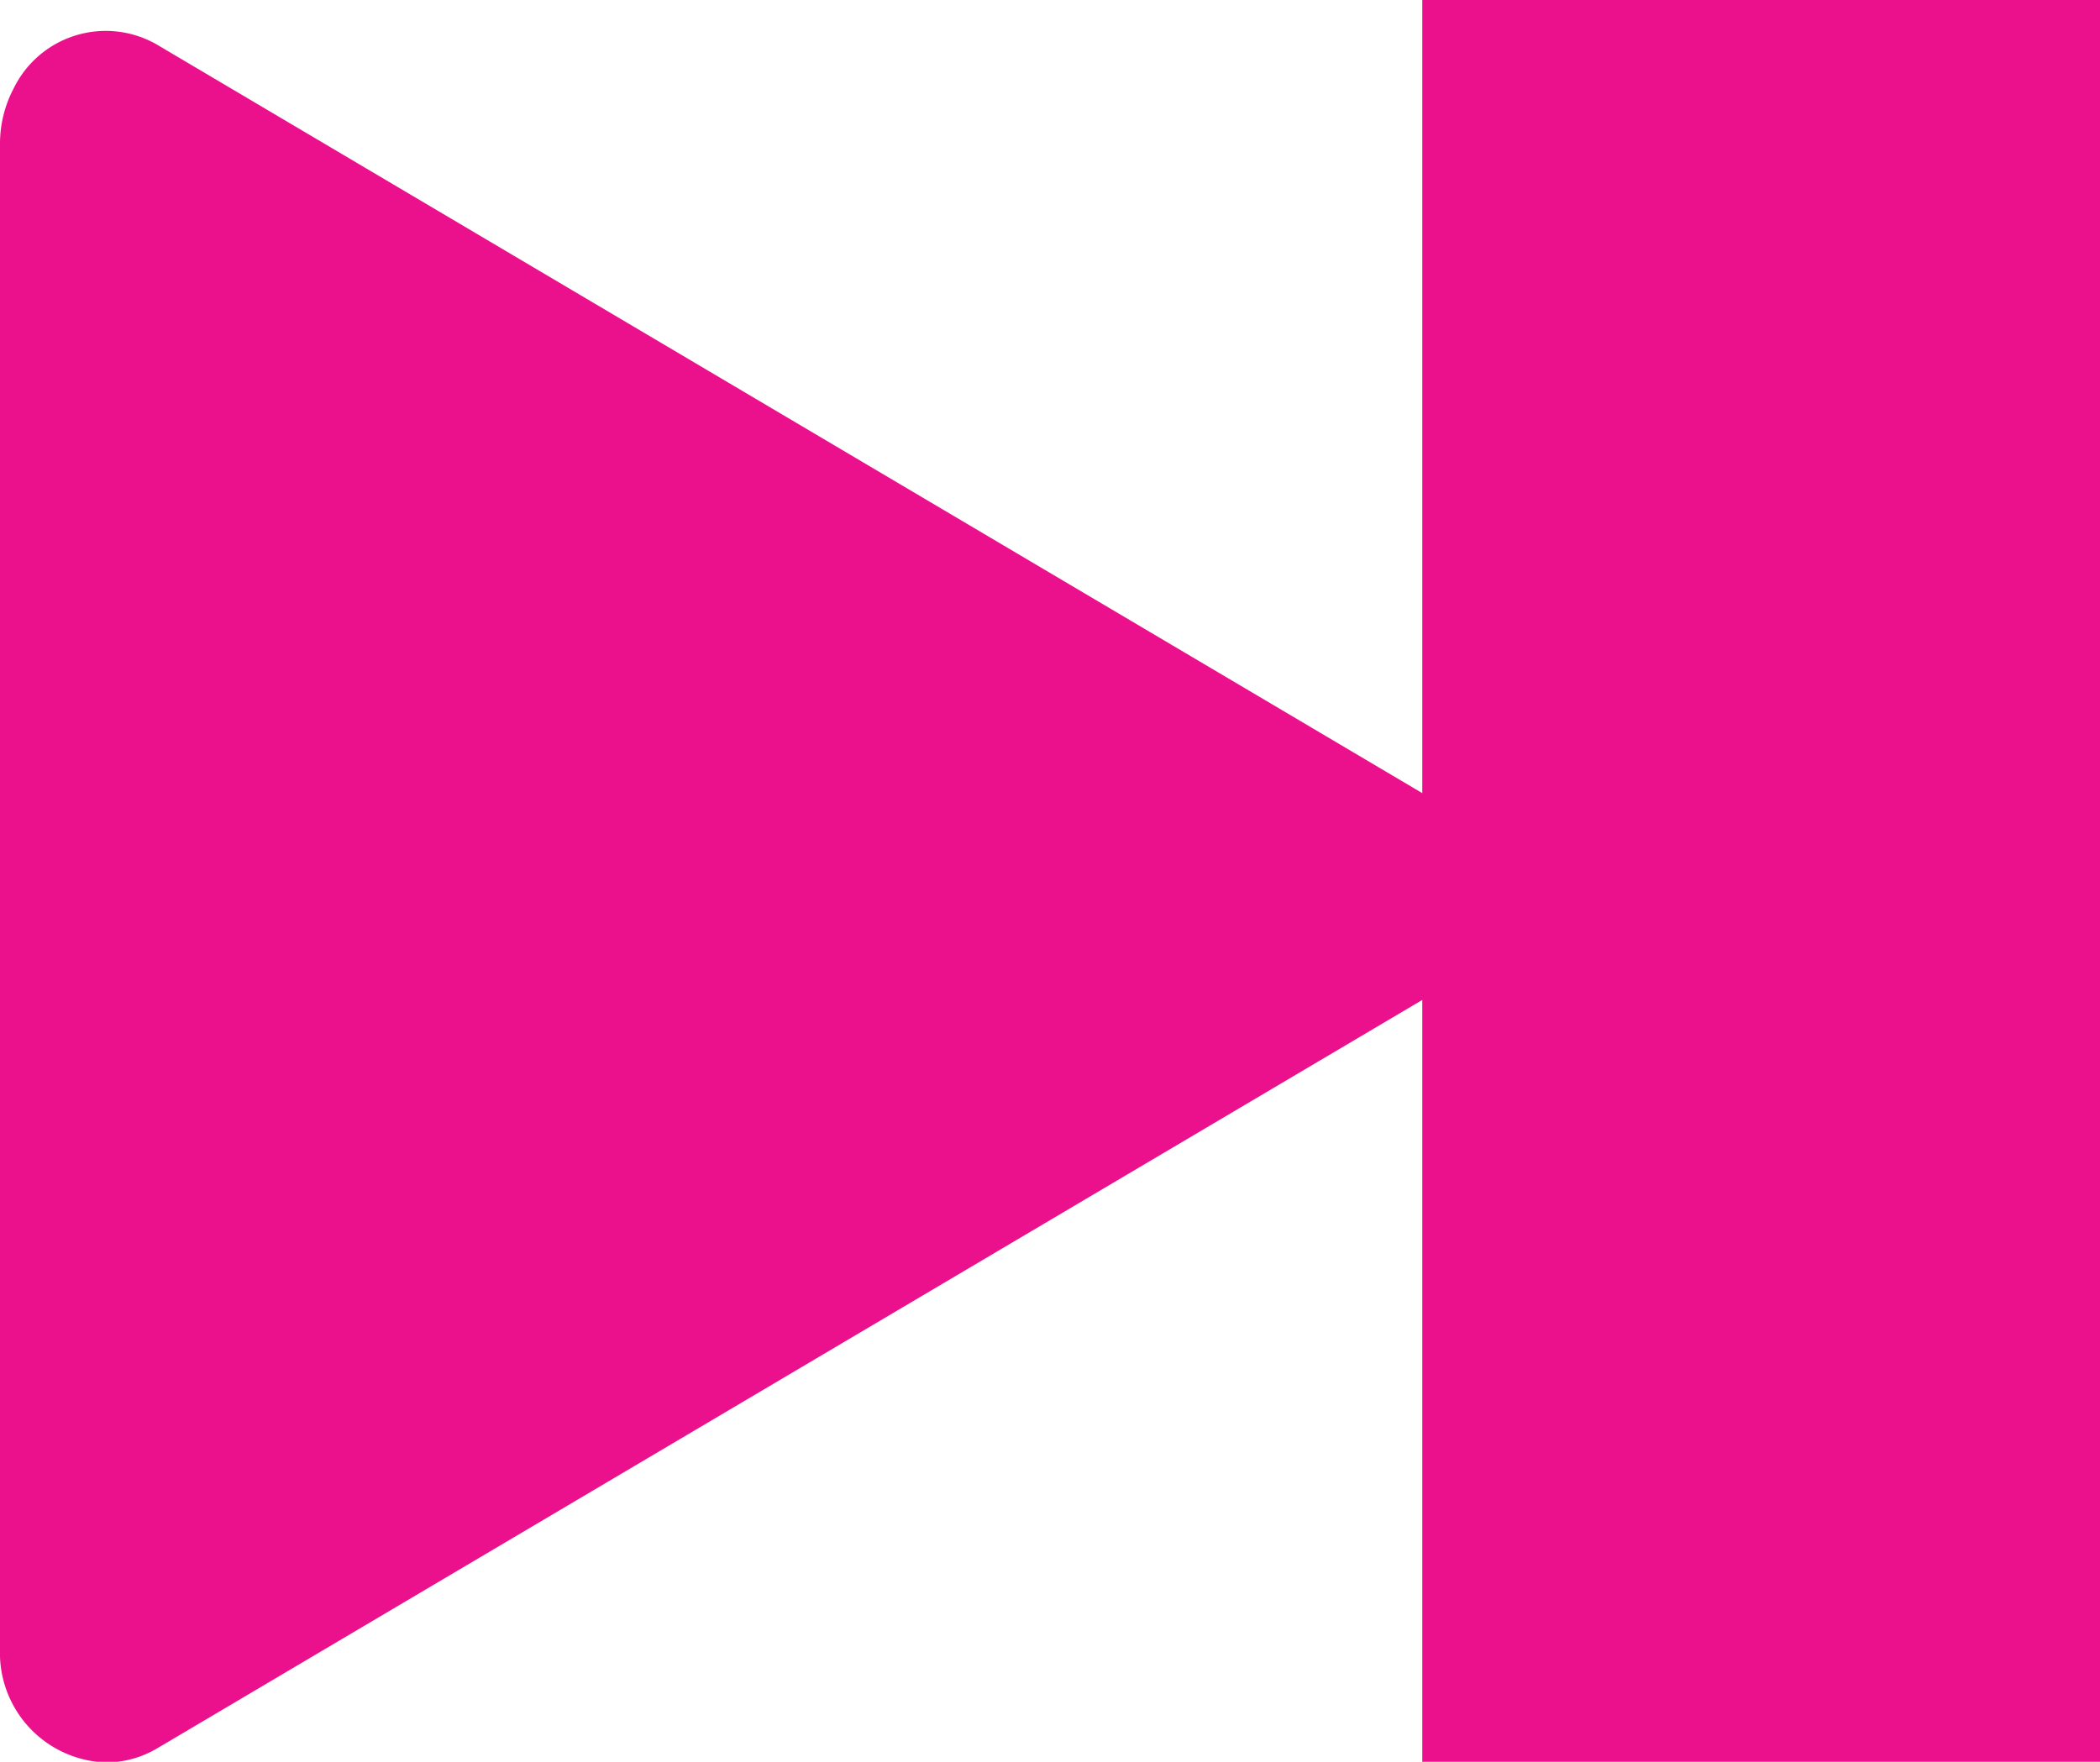 <svg xmlns="http://www.w3.org/2000/svg" width="15.493" height="13" viewBox="0 0 15.493 13"><defs><style>.a{fill:#eb108b;}</style></defs><path class="a" d="M9,8.333a.874.874,0,0,1,.1-.4.756.756,0,0,1,1.061-.323l9.392,5.557a.8.8,0,0,1,.3.324.861.861,0,0,1-.3,1.131l-9.392,5.557a.743.743,0,0,1-.378.105A.809.809,0,0,1,9,19.447Z" transform="translate(-9 -7.279)"/><rect class="a" width="5" height="13" transform="translate(10.493)"/></svg>